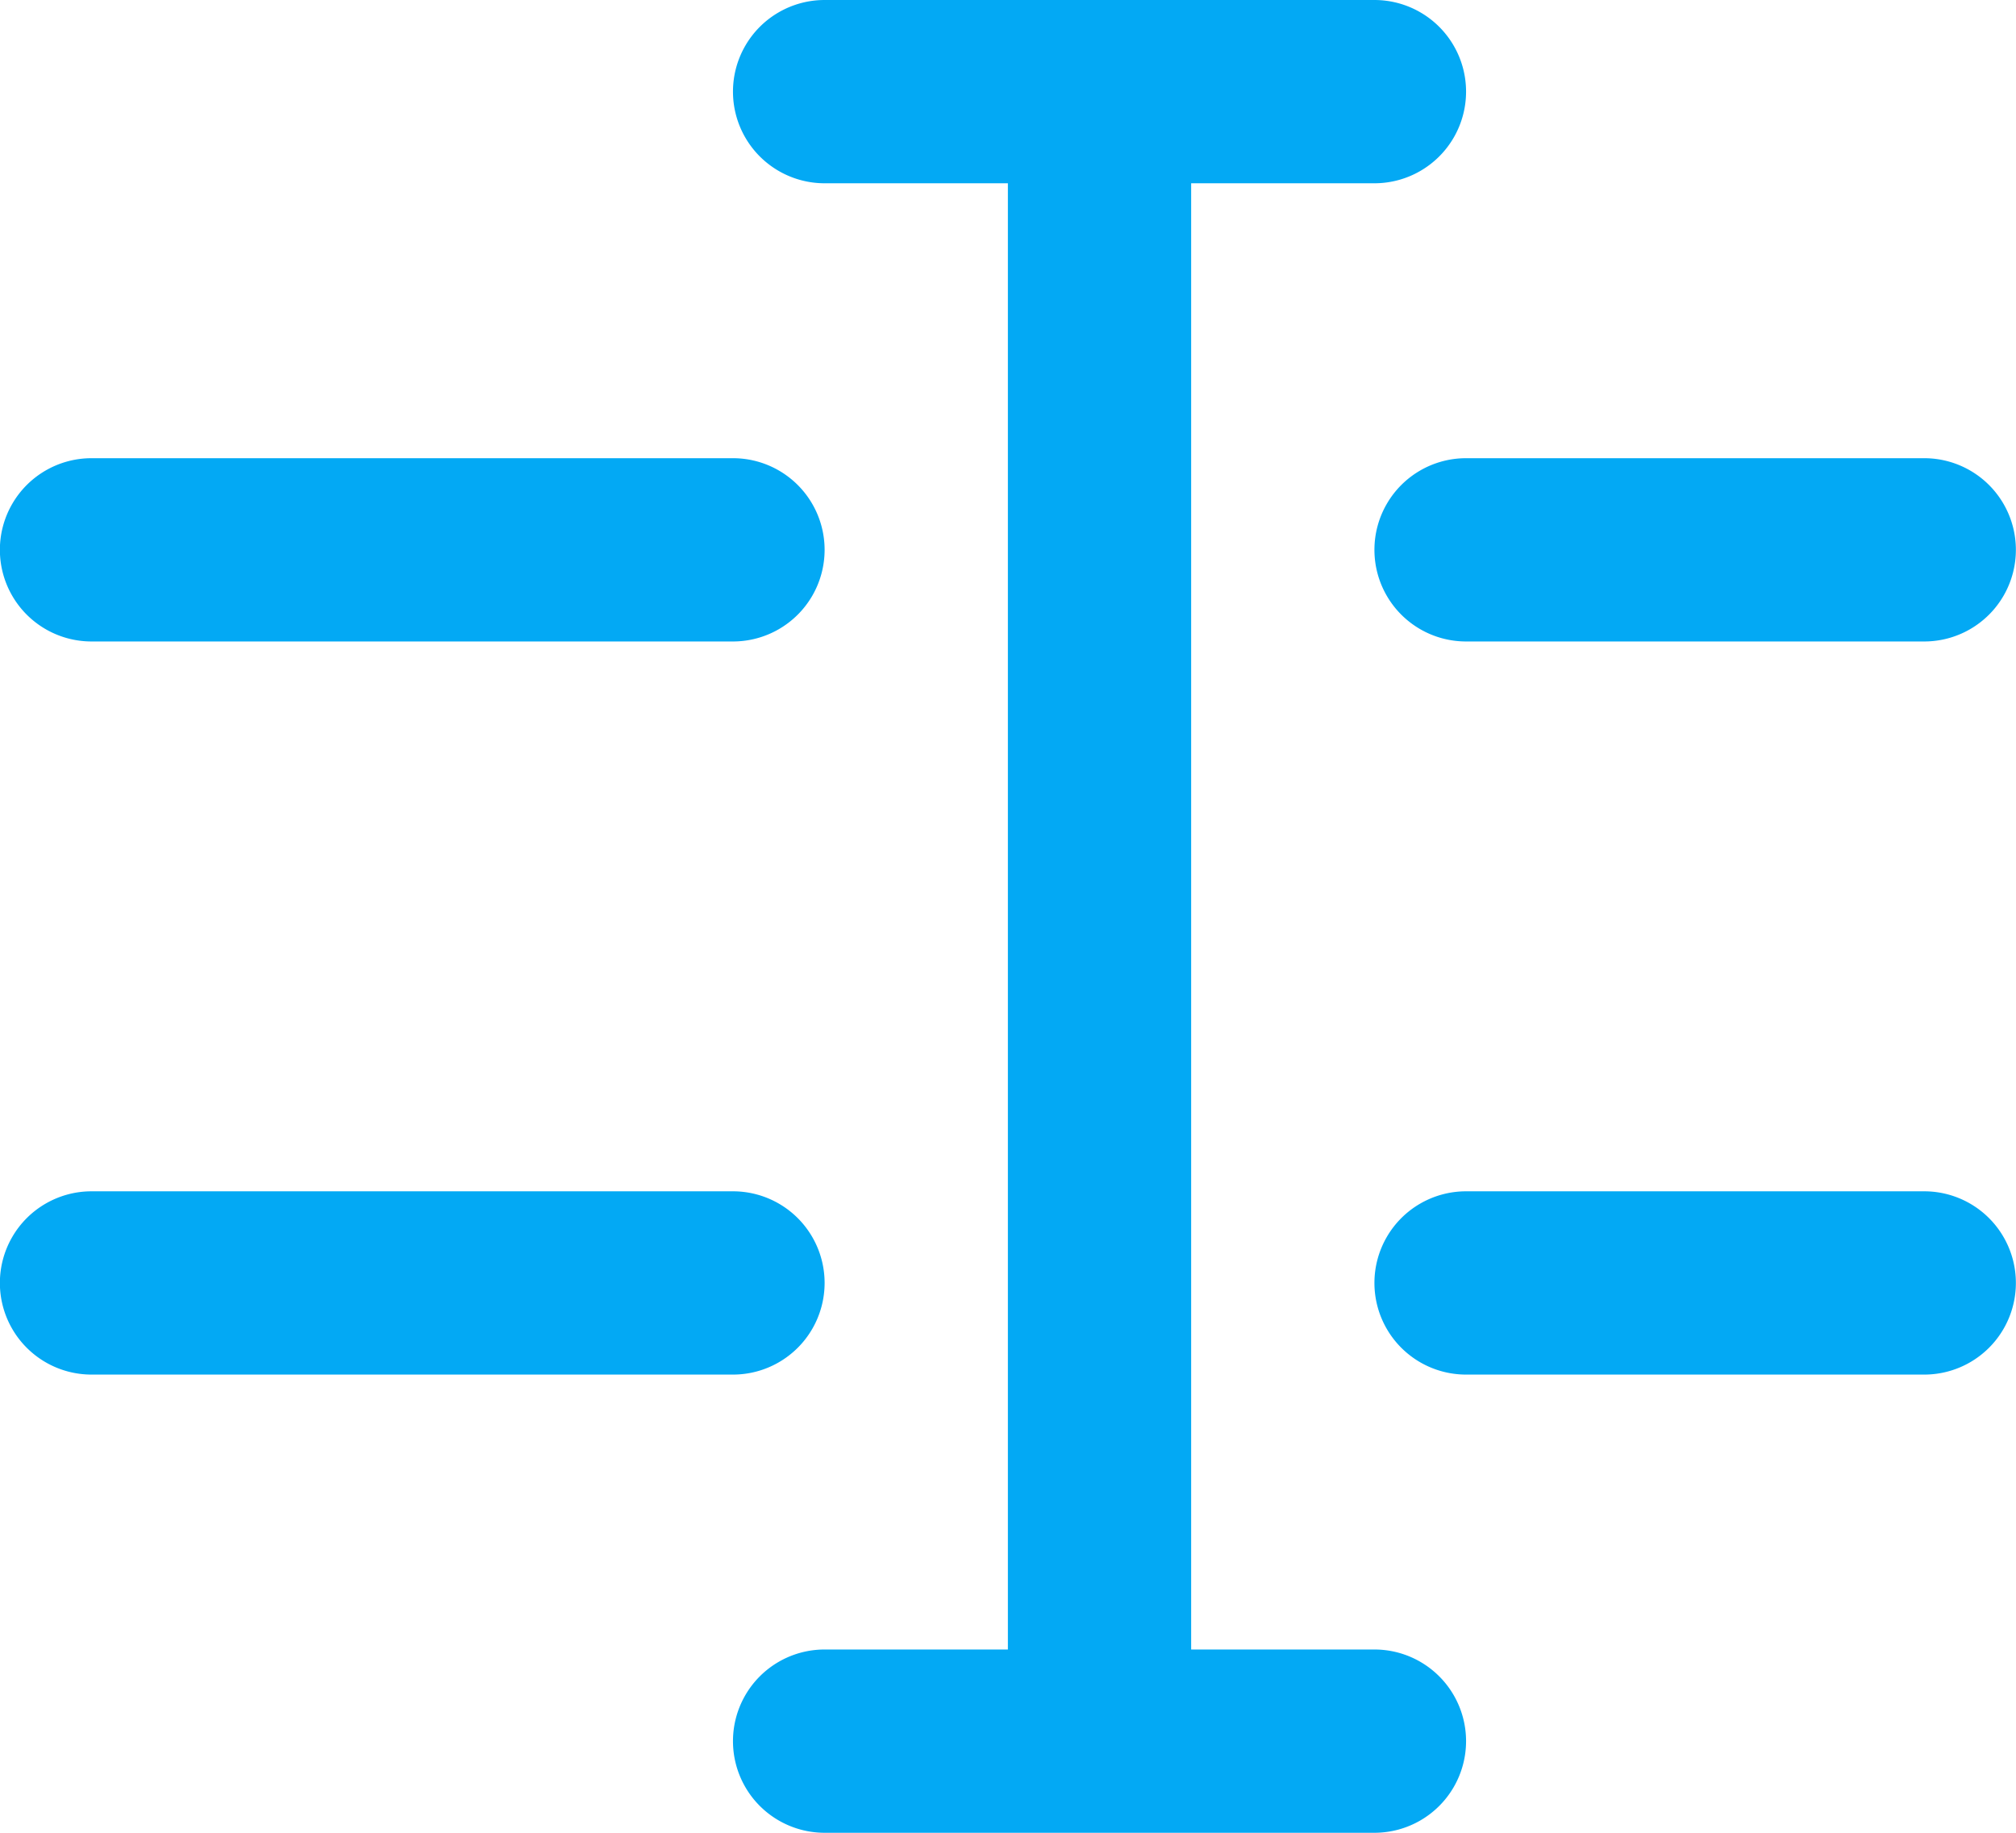 <svg xmlns="http://www.w3.org/2000/svg" width="17.6" height="16" viewBox="0 0 17.6 16"><defs><style>.a{fill:#03a9f4;}</style></defs><g transform="translate(-5.001 -6)"><path class="a" d="M7224.2,9038a.8.8,0,1,1,0-1.6h1.6v-12.8h-1.6a.8.8,0,1,1,0-1.6h4.8a.8.8,0,1,1,0,1.6h-1.6v12.8h1.6a.8.8,0,1,1,0,1.6Zm5.6-4a.8.8,0,1,1,0-1.6h4a.8.8,0,1,1,0,1.6Zm-12,0a.8.8,0,0,1,0-1.6h5.6a.8.8,0,1,1,0,1.6Zm12-6.4a.8.8,0,1,1,0-1.6h4a.8.8,0,1,1,0,1.6Zm-12,0a.8.8,0,0,1,0-1.6h5.6a.8.8,0,1,1,0,1.6Z" transform="translate(-7212 -9016)"/></g></svg>